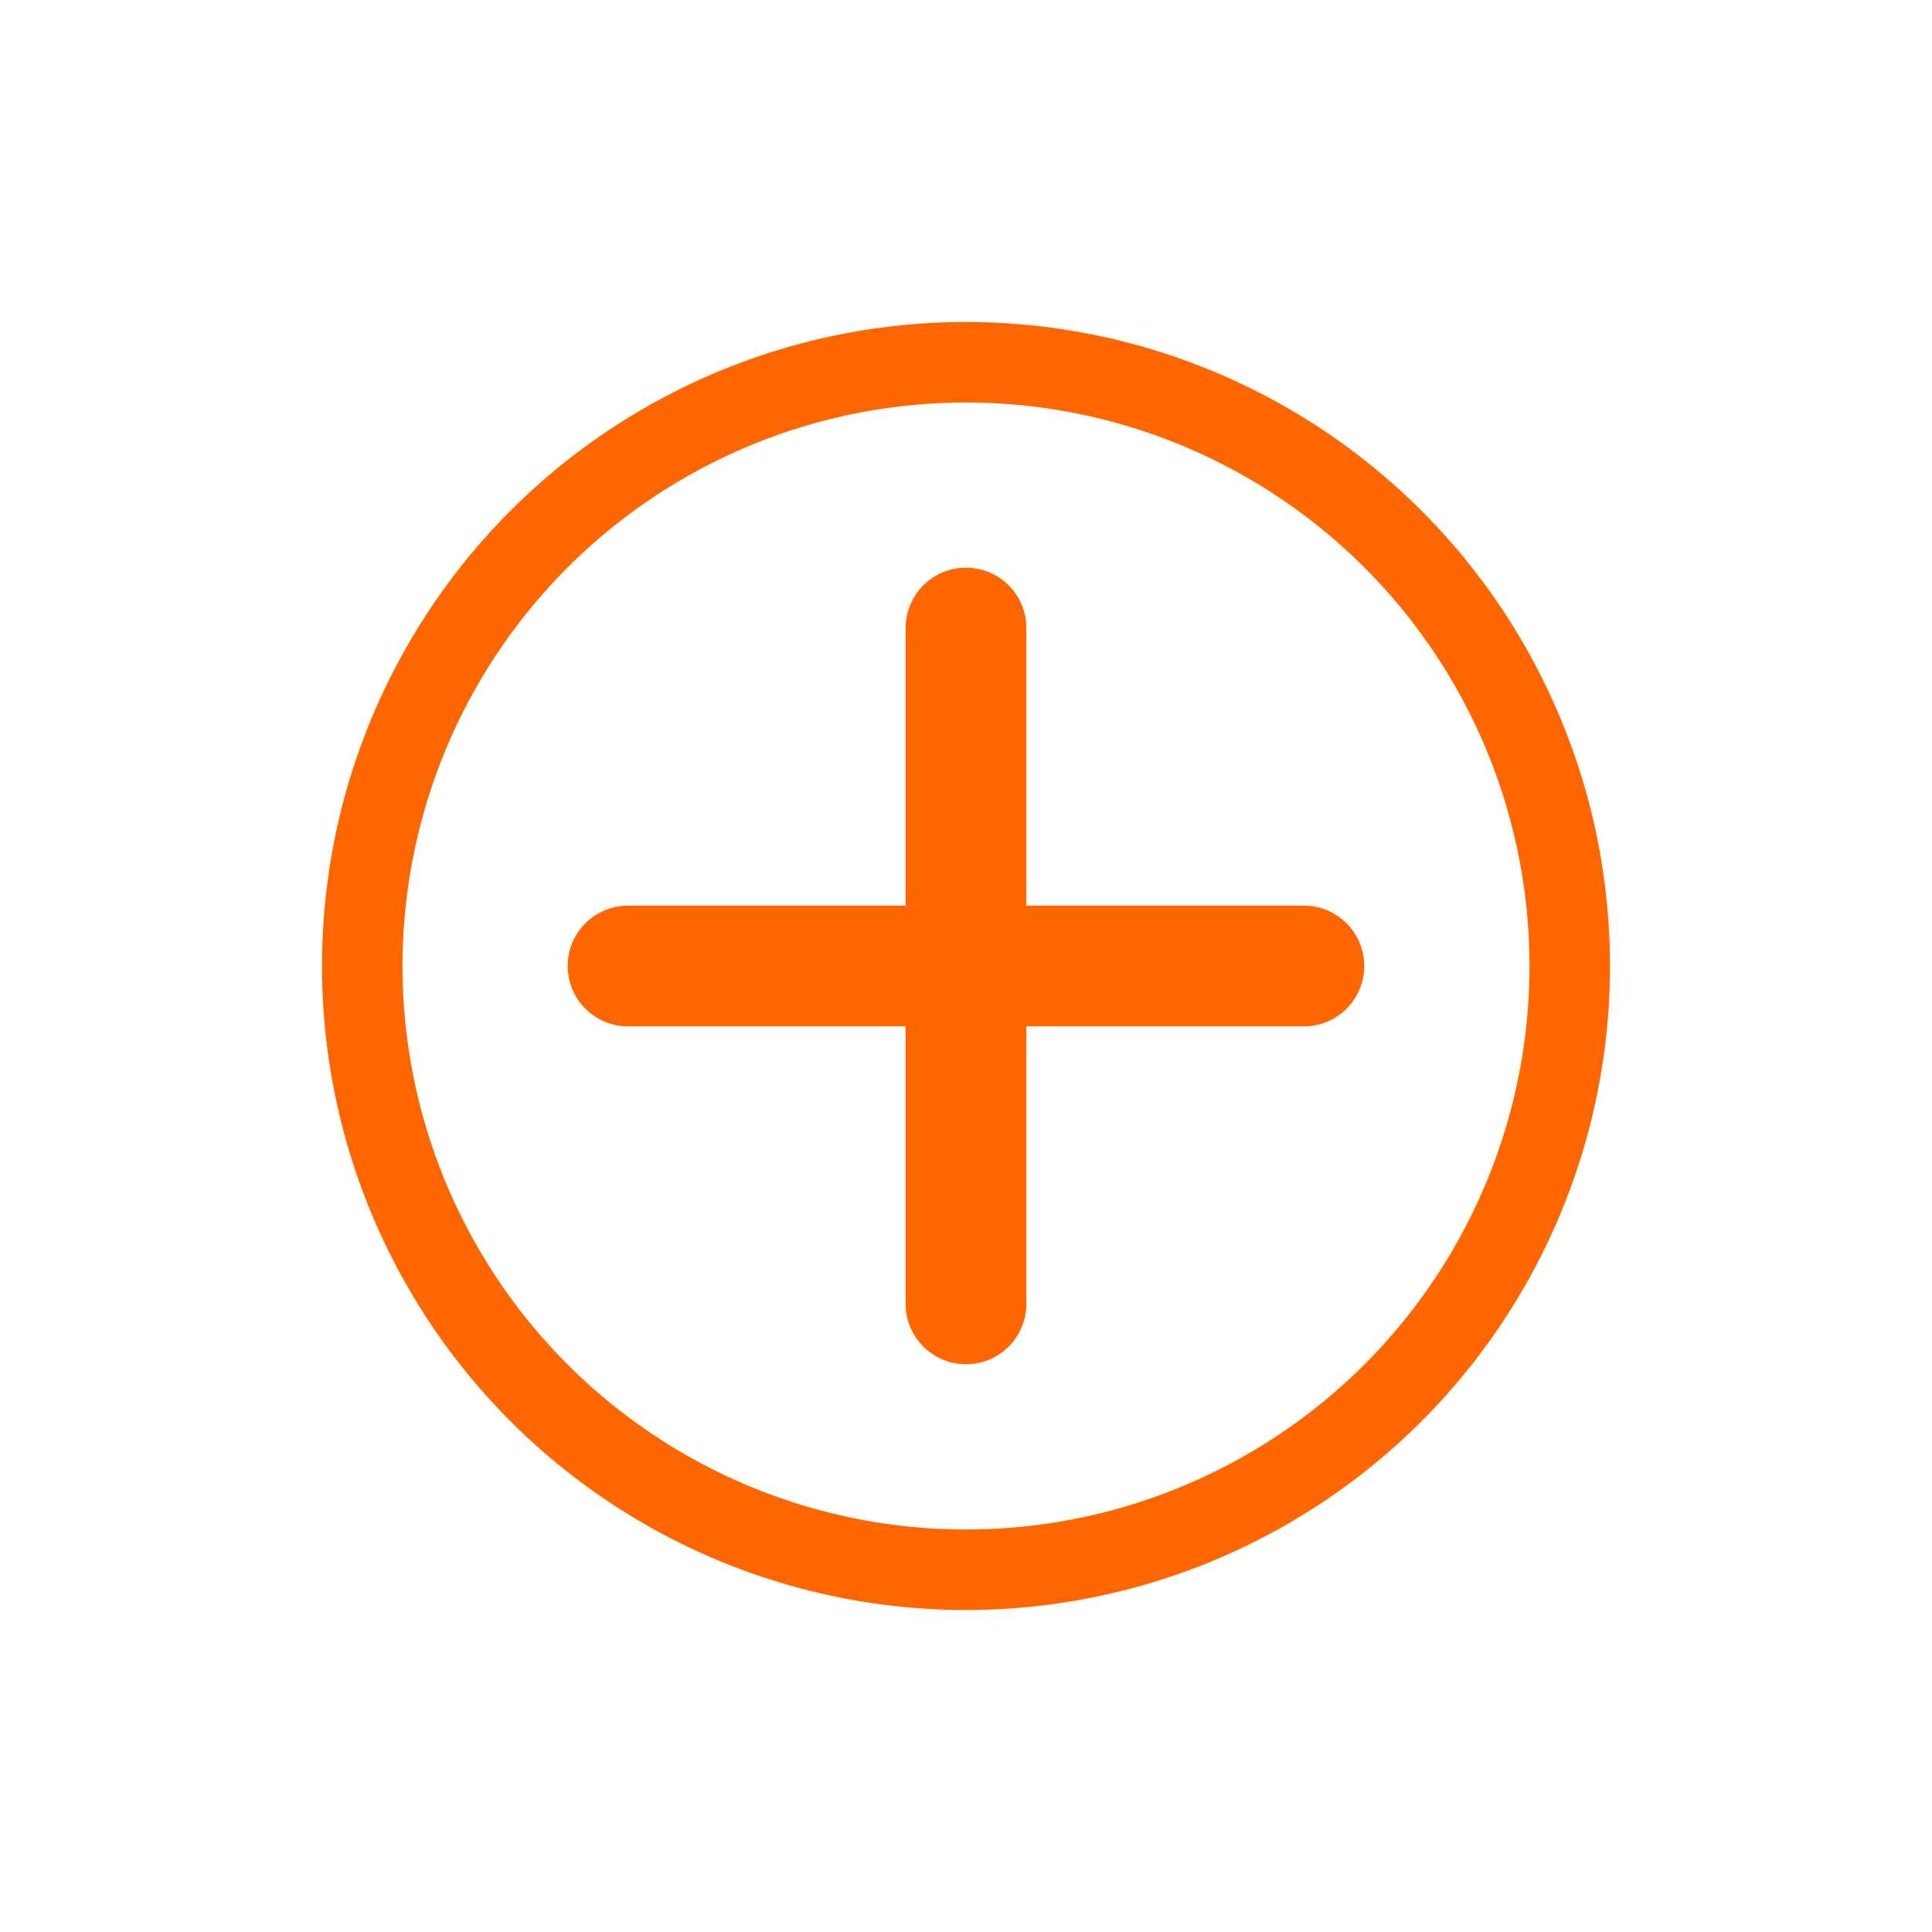 <svg xmlns="http://www.w3.org/2000/svg" xmlns:xlink="http://www.w3.org/1999/xlink" width="24" height="24" viewBox="0 0 24 24">
  <rect x="0" y="0" width="24" height="24" fill="#333333" stroke="none"/>
  <defs>
    <clipPath id="clip-add">
      <rect width="24" height="24"/>
    </clipPath>
  </defs>
  <g id="add" clip-path="url(#clip-add)">
    <rect width="24" height="24" fill="#fff"/>
    <g id="Group_27357" data-name="Group 27357" transform="translate(-397 -411)">
      <g id="Ellipse_2205" data-name="Ellipse 2205" transform="translate(401 415)" fill="none" stroke="#f60" stroke-width="1">
        <circle cx="8" cy="8" r="8" stroke="none"/>
        <circle cx="8" cy="8" r="7.5" fill="none"/>
      </g>
      <line id="Line_1166" data-name="Line 1166" y2="8.395" transform="translate(409 418.803)" fill="none" stroke="#f60" stroke-linecap="round" stroke-width="1.5" opacity="0"/>
      <line id="Line_1167" data-name="Line 1167" y2="8.395" transform="translate(413.197 423) rotate(90)" fill="none" stroke="#f60" stroke-linecap="round" stroke-width="1.5"/>
    </g>
    <line id="Line_1168" data-name="Line 1168" y2="8.395" transform="translate(12 16.197) rotate(180)" fill="none" stroke="#f60" stroke-linecap="round" stroke-width="1.5"/>
  </g>
</svg>
